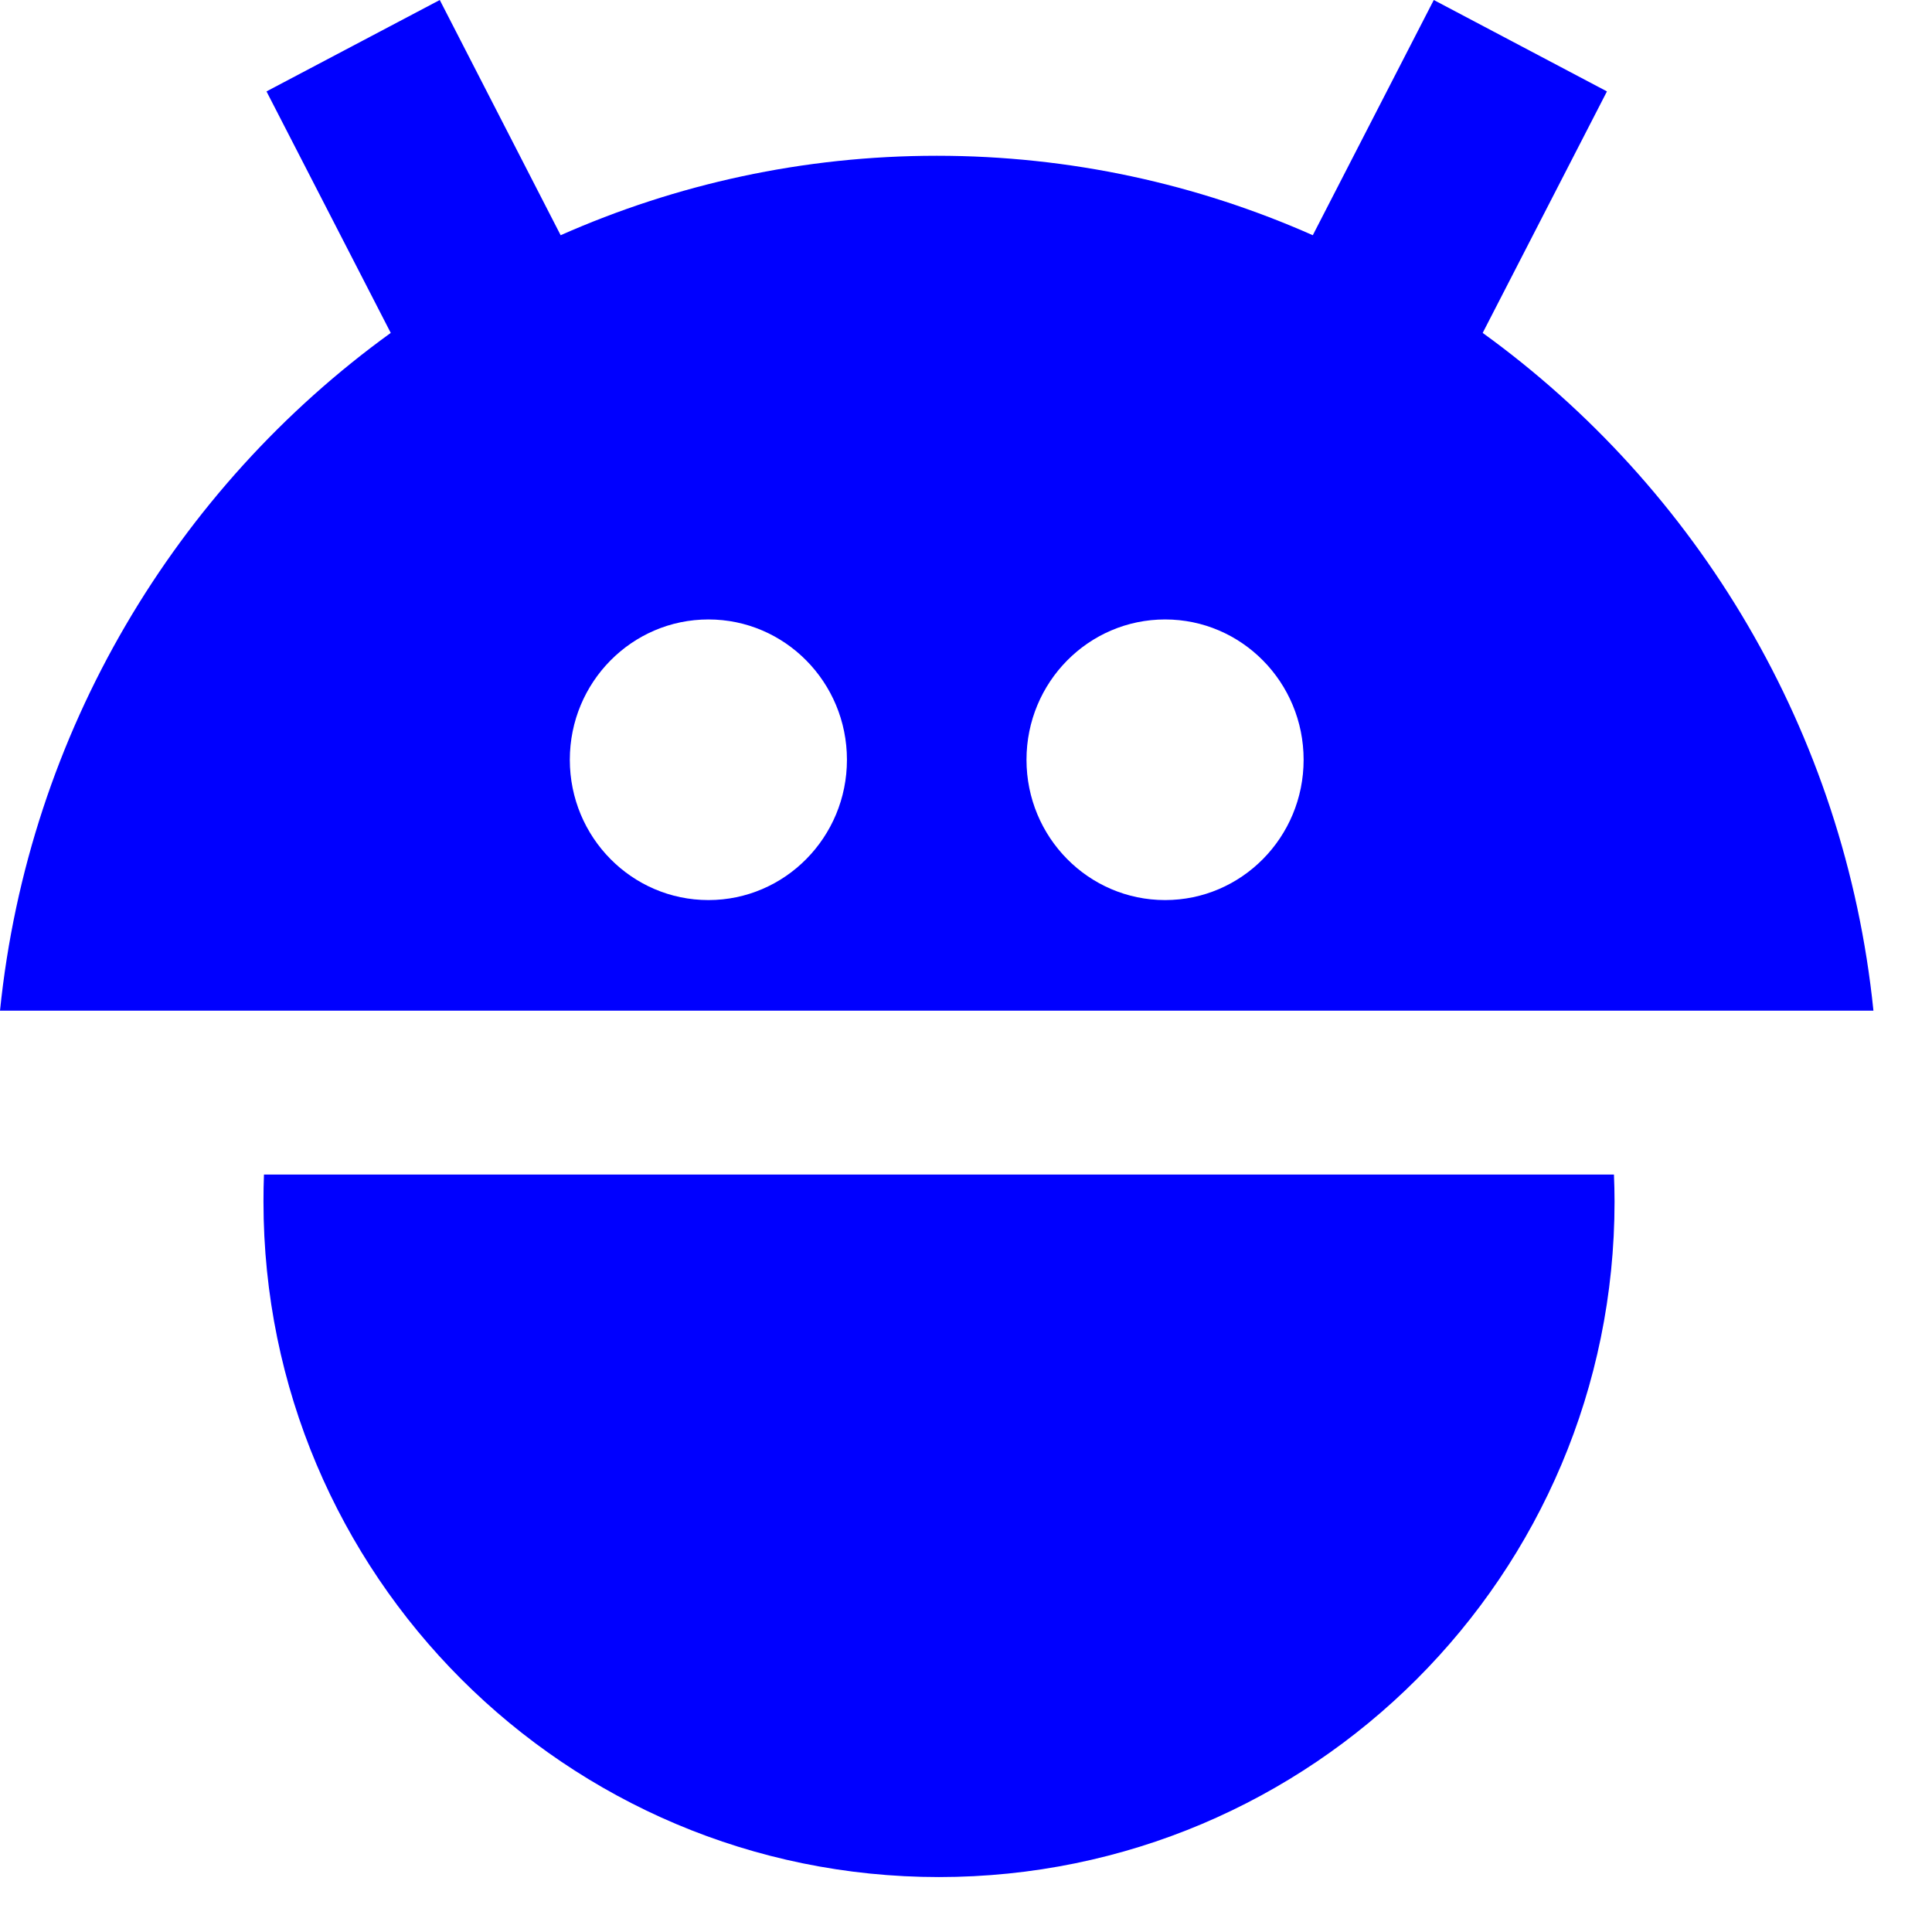 <?xml version="1.0" encoding="UTF-8" standalone="no"?>
<svg width="16px" height="16px" viewBox="0 0 16 16" version="1.1" xmlns="http://www.w3.org/2000/svg" xmlns:xlink="http://www.w3.org/1999/xlink">
    <!-- Generator: Sketch 46.2 (44496) - http://www.bohemiancoding.com/sketch -->
    <title>robot (4)</title>
    <desc>Created with Sketch.</desc>
    <defs></defs>
    <g id="cabeceras-y-hamburguer" stroke="none" stroke-width="1" fill="none" fill-rule="evenodd">
        <g id="New_hamburger_op1" transform="translate(-269, -145)" fill="blue">
            <g id="robot-(4)" transform="translate(269, 145)">
                <path d="M0,8.37 L15.515,8.37 C15.279,6.059 14.055,4.041 12.279,2.757 L13.308,0.757 L11.874,0 L10.872,1.948 C9.917,1.525 8.864,1.29 7.758,1.29 C6.651,1.29 5.598,1.525 4.643,1.948 L3.642,0 L2.207,0.757 L3.236,2.757 C1.46,4.041 0.236,6.059 0,8.37 Z M9.649,5.13 C10.282,5.13 10.796,5.65 10.796,6.292 C10.796,6.934 10.282,7.454 9.649,7.454 C9.015,7.454 8.501,6.934 8.501,6.292 C8.501,5.65 9.015,5.13 9.649,5.13 Z M5.867,5.13 C6.5,5.13 7.014,5.65 7.014,6.292 C7.014,6.934 6.5,7.454 5.867,7.454 C5.233,7.454 4.719,6.934 4.719,6.292 C4.719,5.65 5.233,5.13 5.867,5.13 Z" id="Shape" fill-rule="nonzero"></path>
                <path d="M2.186,9.727 C2.183,9.802 2.182,9.876 2.182,9.951 C2.182,13.041 4.687,15.545 7.776,15.545 C10.866,15.545 13.371,13.041 13.371,9.951 C13.371,9.876 13.369,9.802 13.366,9.727 L2.186,9.727 Z" id="Combined-Shape"></path>
            </g>
        </g>
    </g>
</svg>
